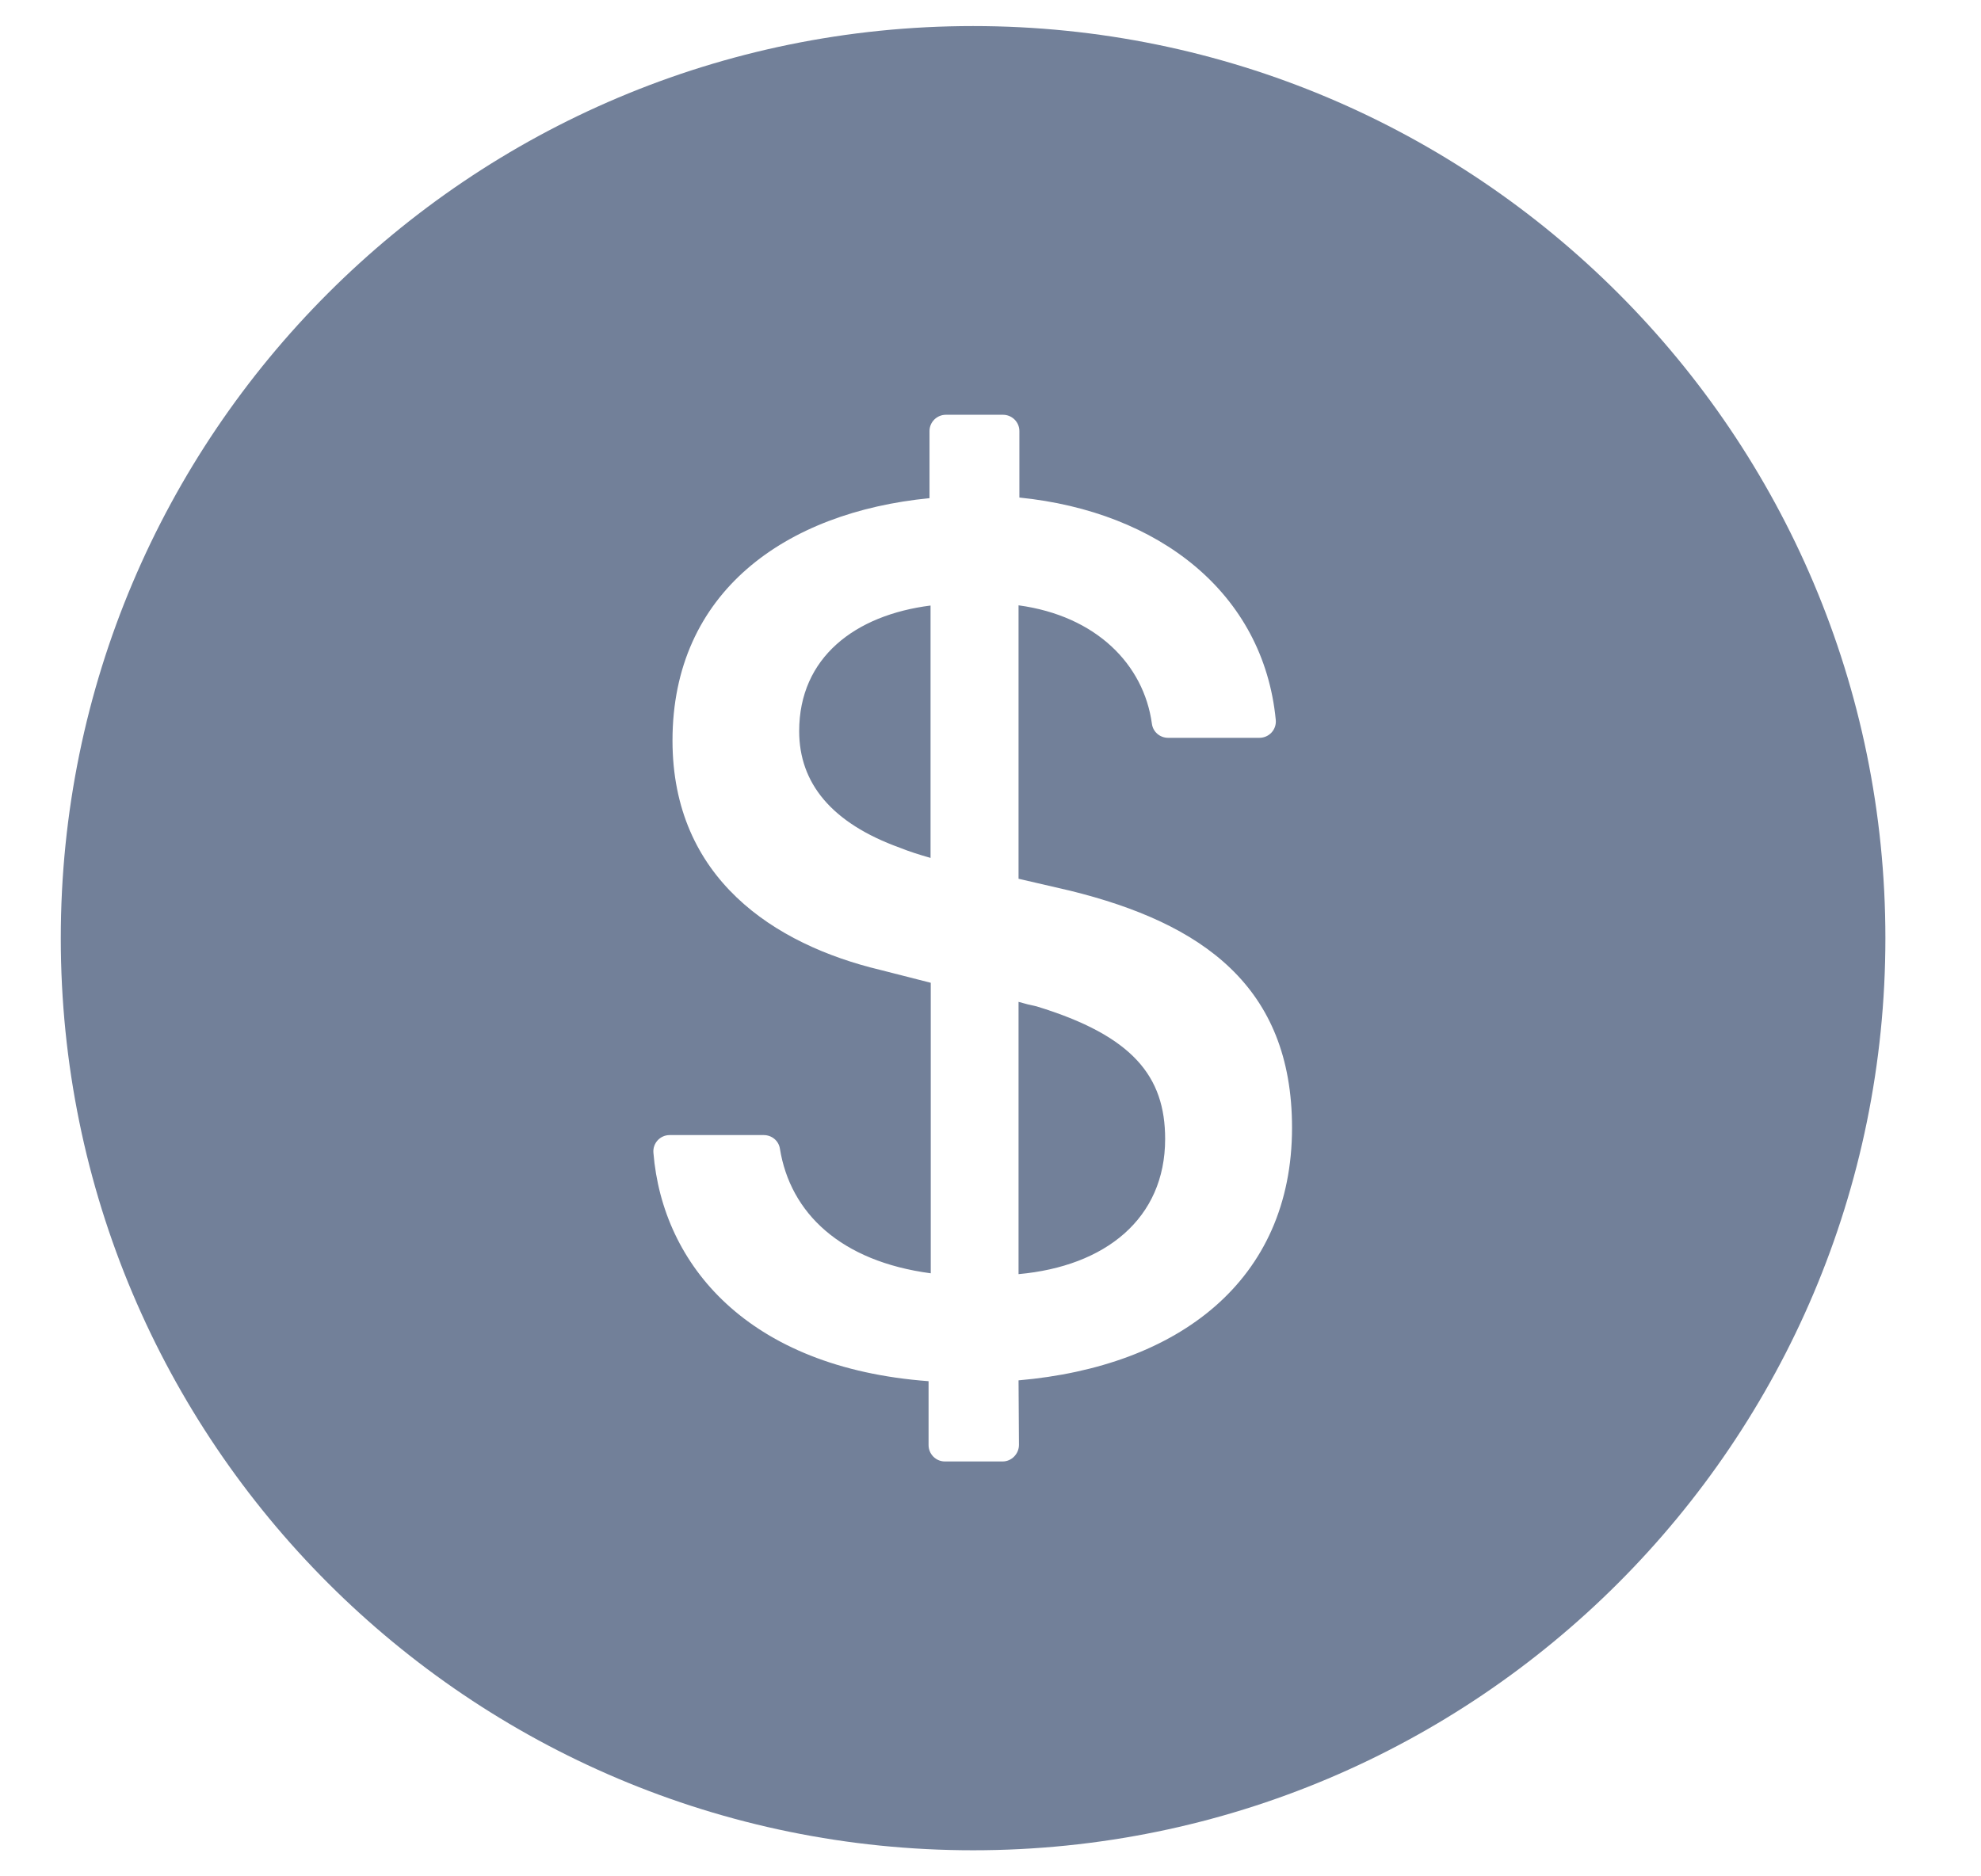<svg width="19" height="18" viewBox="0 0 19 18" fill="none" xmlns="http://www.w3.org/2000/svg">
    <path d="M9.333 0.25C4.501 0.25 0.583 4.168 0.583 9C0.583 13.832 4.501 17.75 9.333 17.75C14.165 17.75 18.083 13.832 18.083 9C18.083 4.168 14.165 0.25 9.333 0.25ZM9.769 13.242L9.773 13.861C9.773 13.947 9.702 14.02 9.617 14.02H9.062C8.976 14.02 8.906 13.949 8.906 13.863V13.25C7.171 13.121 6.355 12.133 6.267 11.059C6.259 10.967 6.331 10.889 6.423 10.889H7.325C7.402 10.889 7.468 10.943 7.48 11.018C7.579 11.637 8.062 12.1 8.927 12.215V9.428L8.445 9.305C7.423 9.061 6.45 8.424 6.45 7.104C6.45 5.68 7.533 4.914 8.915 4.779V4.135C8.915 4.049 8.986 3.979 9.072 3.979H9.62C9.706 3.979 9.777 4.049 9.777 4.135V4.773C11.115 4.908 12.118 5.689 12.236 6.906C12.245 6.998 12.173 7.078 12.079 7.078H11.203C11.124 7.078 11.058 7.02 11.048 6.943C10.97 6.373 10.513 5.908 9.769 5.807V8.43L10.265 8.545C11.531 8.857 12.392 9.463 12.392 10.818C12.392 12.289 11.298 13.109 9.769 13.242ZM7.665 7.014C7.665 7.51 7.972 7.895 8.632 8.133C8.724 8.17 8.816 8.199 8.925 8.23V5.809C8.204 5.9 7.665 6.305 7.665 7.014ZM9.941 9.654C9.886 9.643 9.831 9.629 9.769 9.611V12.223C10.601 12.148 11.175 11.691 11.175 10.926C11.175 10.326 10.865 9.936 9.941 9.654Z"
          fill="#728099"/>
</svg>
